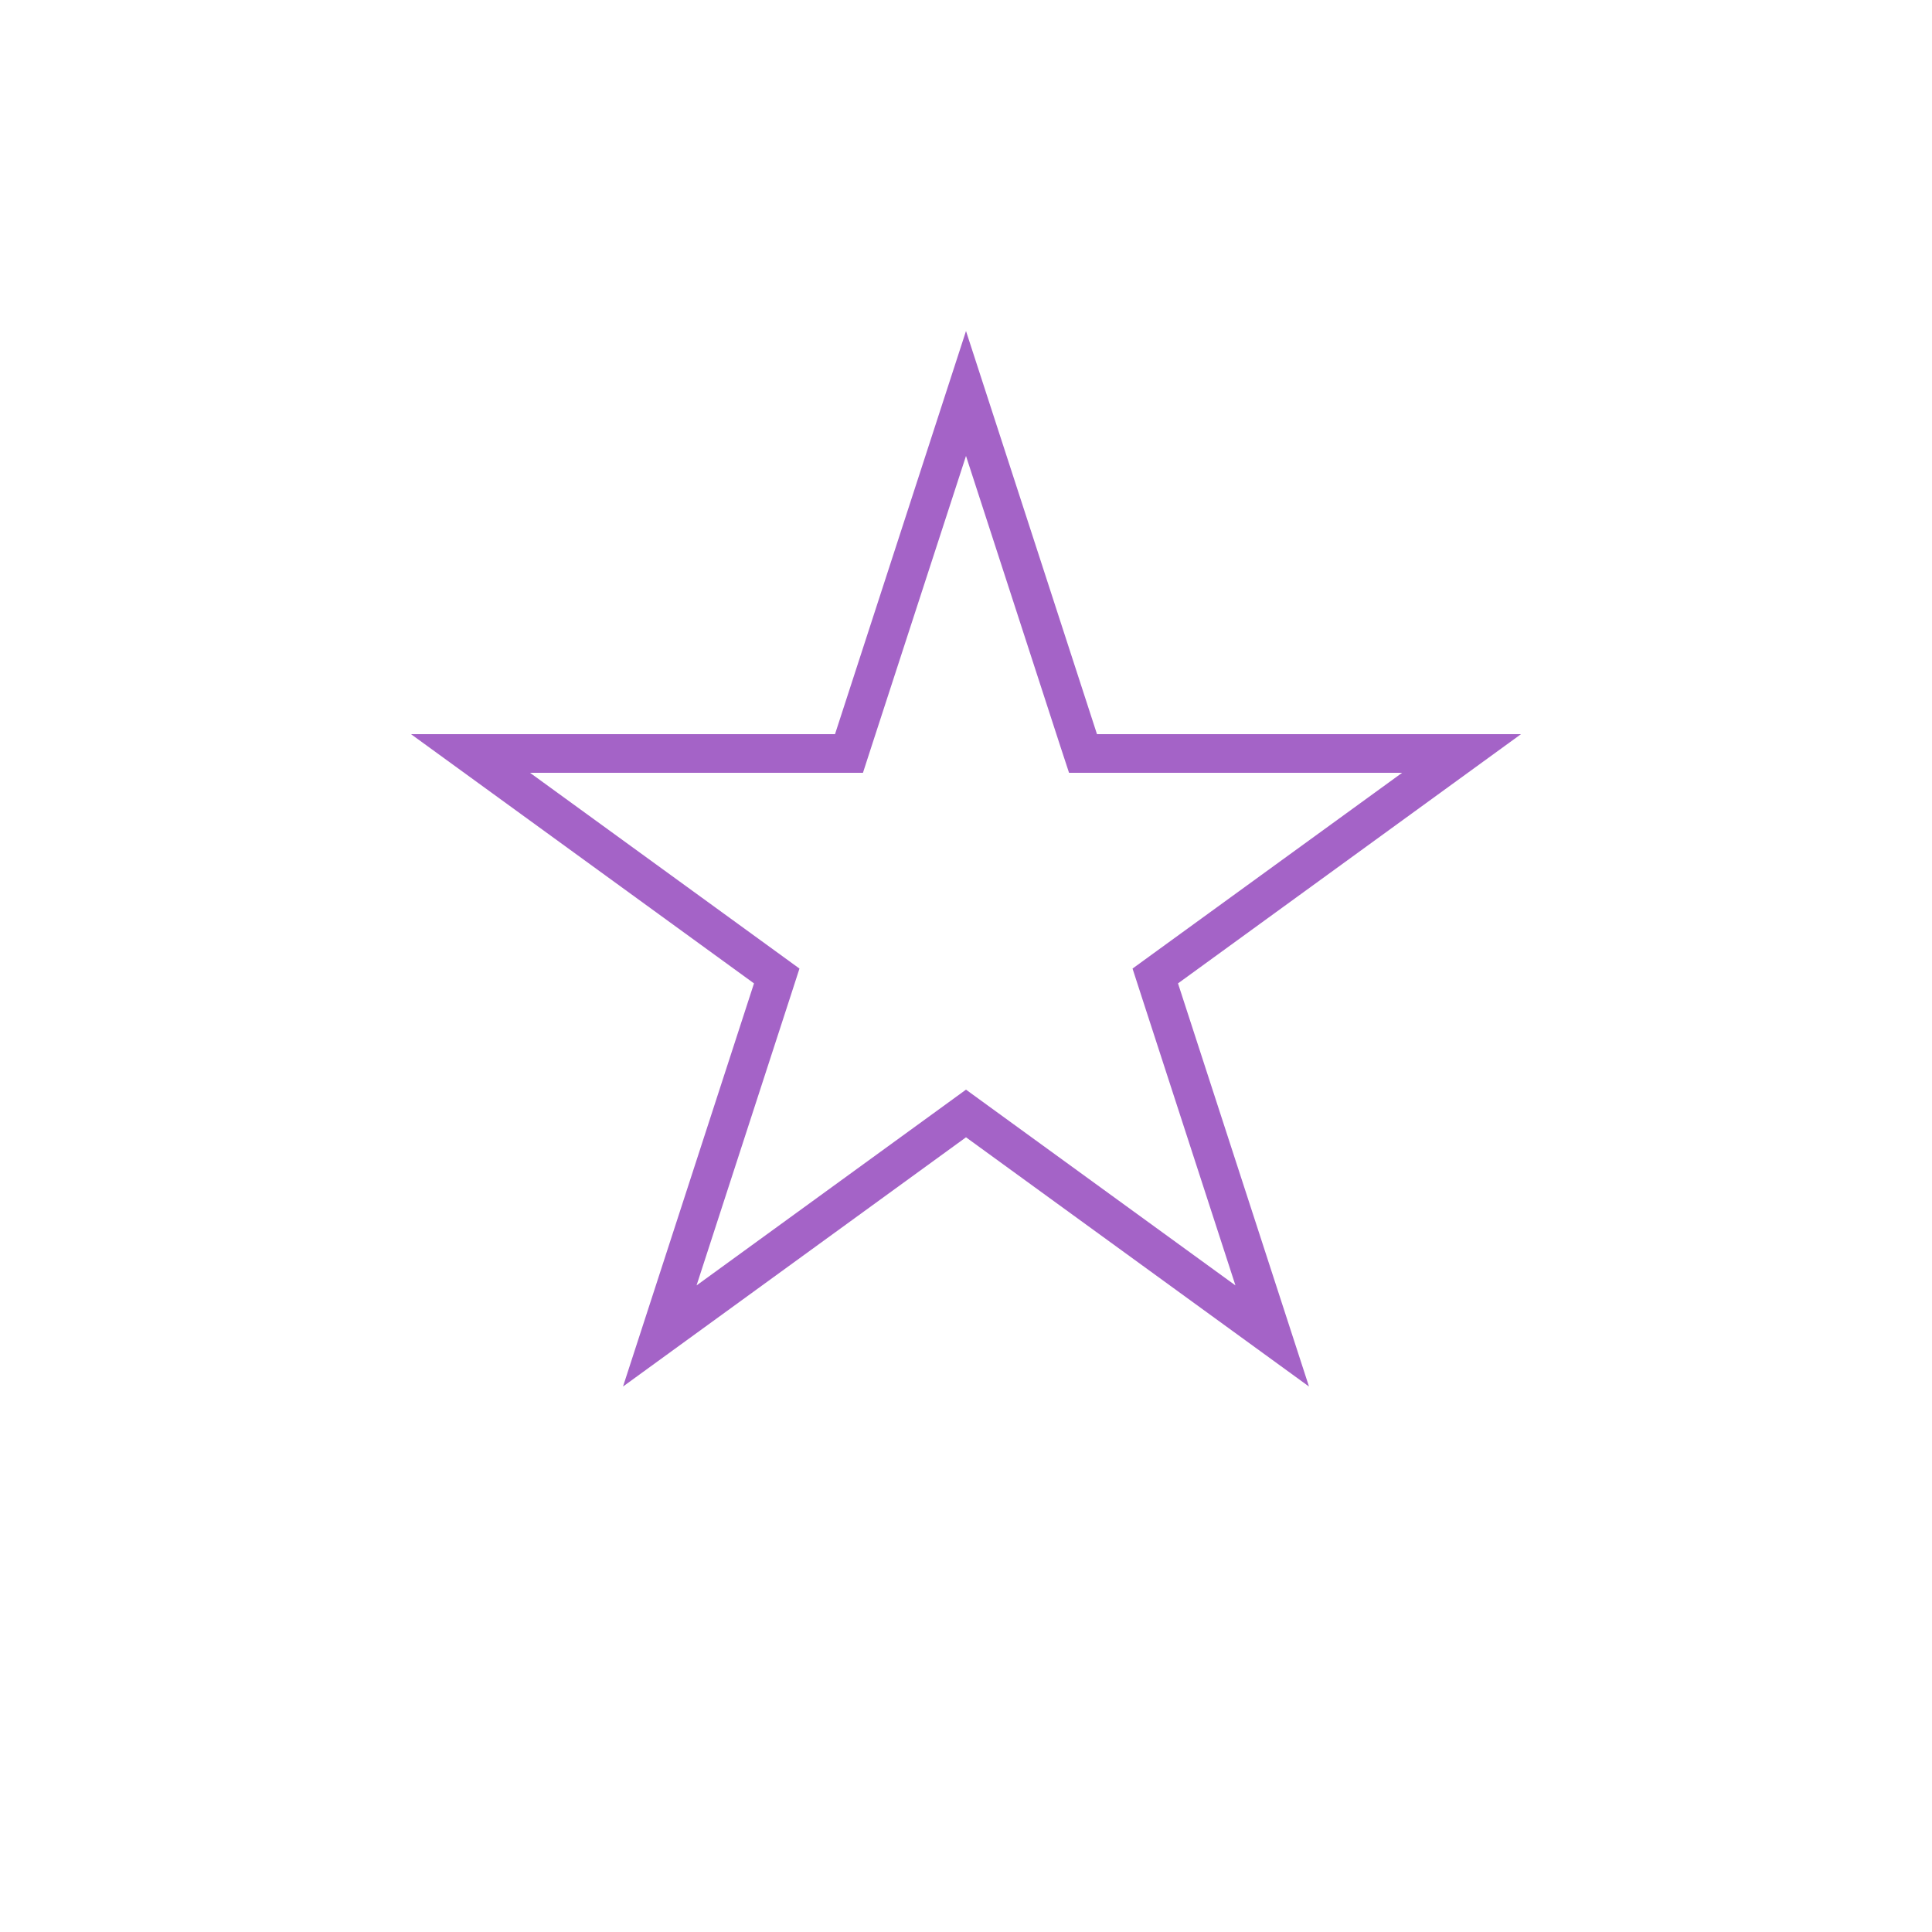 <svg id="Layer_1" data-name="Layer 1" xmlns="http://www.w3.org/2000/svg" viewBox="0 0 150 150"><defs><style>.cls-1{fill:#a463c7;}</style></defs><title>icon</title><path class="cls-1" d="M75,35.4l7.32,22.53L83,60h25.86L89.69,73.92,87.93,75.2l.67,2.07L95.92,99.8,76.76,85.88,75,84.6l-1.76,1.28L54.08,99.8,61.4,77.27l.67-2.07-1.76-1.28L41.15,60H67l.67-2.07L75,35.4m0-9.7L64.83,57H31.91L58.54,76.35l-10.17,31.3L75,88.3l26.63,19.35L91.46,76.35,118.09,57H85.17L75,25.7Z"/></svg>